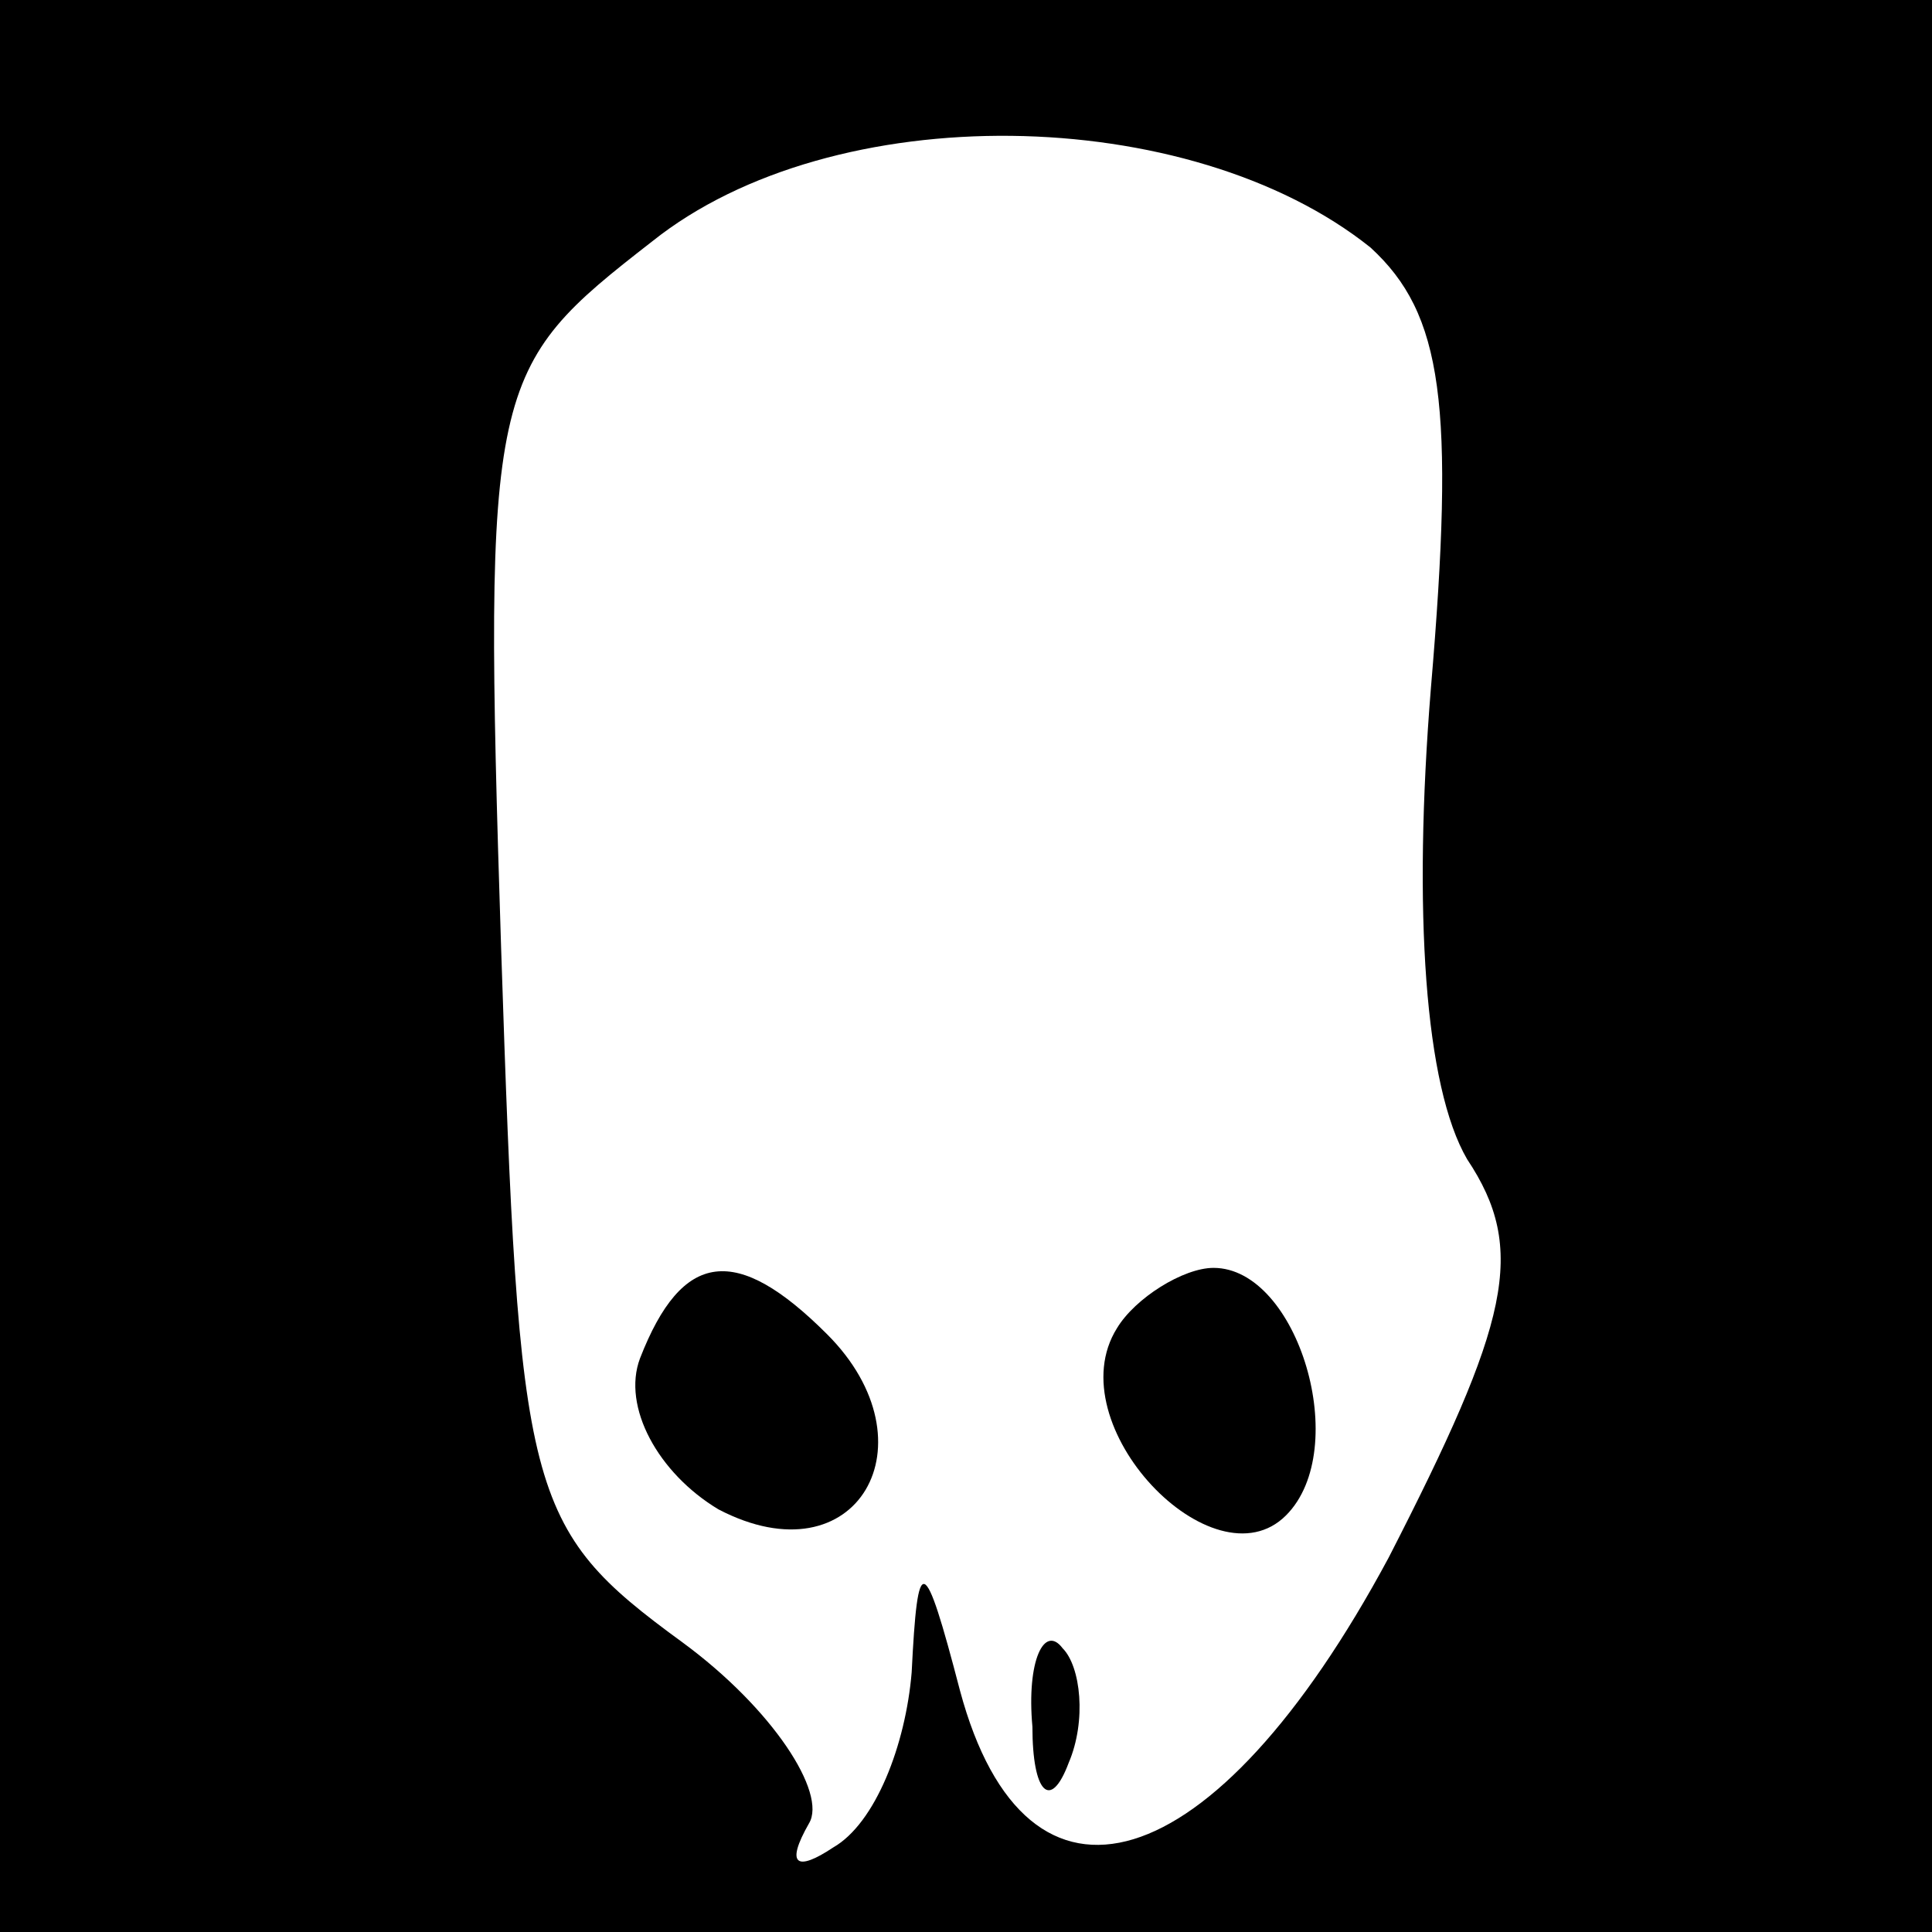 <?xml version="1.0" standalone="no"?>
<!DOCTYPE svg PUBLIC "-//W3C//DTD SVG 20010904//EN"
 "http://www.w3.org/TR/2001/REC-SVG-20010904/DTD/svg10.dtd">
<svg version="1.0" xmlns="http://www.w3.org/2000/svg"
 width="32pt" height="32pt" viewBox="0 0 32 32"
 preserveAspectRatio="xMidYMid meet">
<rect x="0" y="0" width="32" height="32" fill="#808080" stroke="none"/>
<g transform="translate(0,32) scale(0.1,-0.1)"
fill="#000000" stroke="none">
<path fill="#000000" stroke="none" d="M0 160 l0 -160 160 0 160 0 0 160 0
160 -160 0 -160 0 0 -160z"/>
<path fill="#ffffff" stroke="none" d="M227 279 c12 -11 14 -26 10 -73 -3 -37
-1 -66 6 -78 10 -15 7 -27 -13 -66 -29 -54 -60 -63 -71 -22 -6 23 -7 23 -8 3
-1 -12 -6 -25 -13 -29 -6 -4 -8 -3 -4 4 3 5 -6 19 -21 30 -26 19 -27 24 -30
115 -3 94 -2 96 25 117 30 24 89 23 119 -1z"/>
<path fill="#000000" stroke="none" d="M106 95 c-3 -8 3 -19 13 -25 23 -12 36
11 18 29 -15 15 -24 14 -31 -4z"/>
<path fill="#000000" stroke="none" d="M185 100 c-10 -16 16 -43 28 -31 11 11
2 41 -12 41 -5 0 -13 -5 -16 -10z"/>
<path fill="#000000" stroke="none" d="M171 34 c0 -11 3 -14 6 -6 3 7 2 16 -1
19 -3 4 -6 -2 -5 -13z"/>
</g>
</svg>
